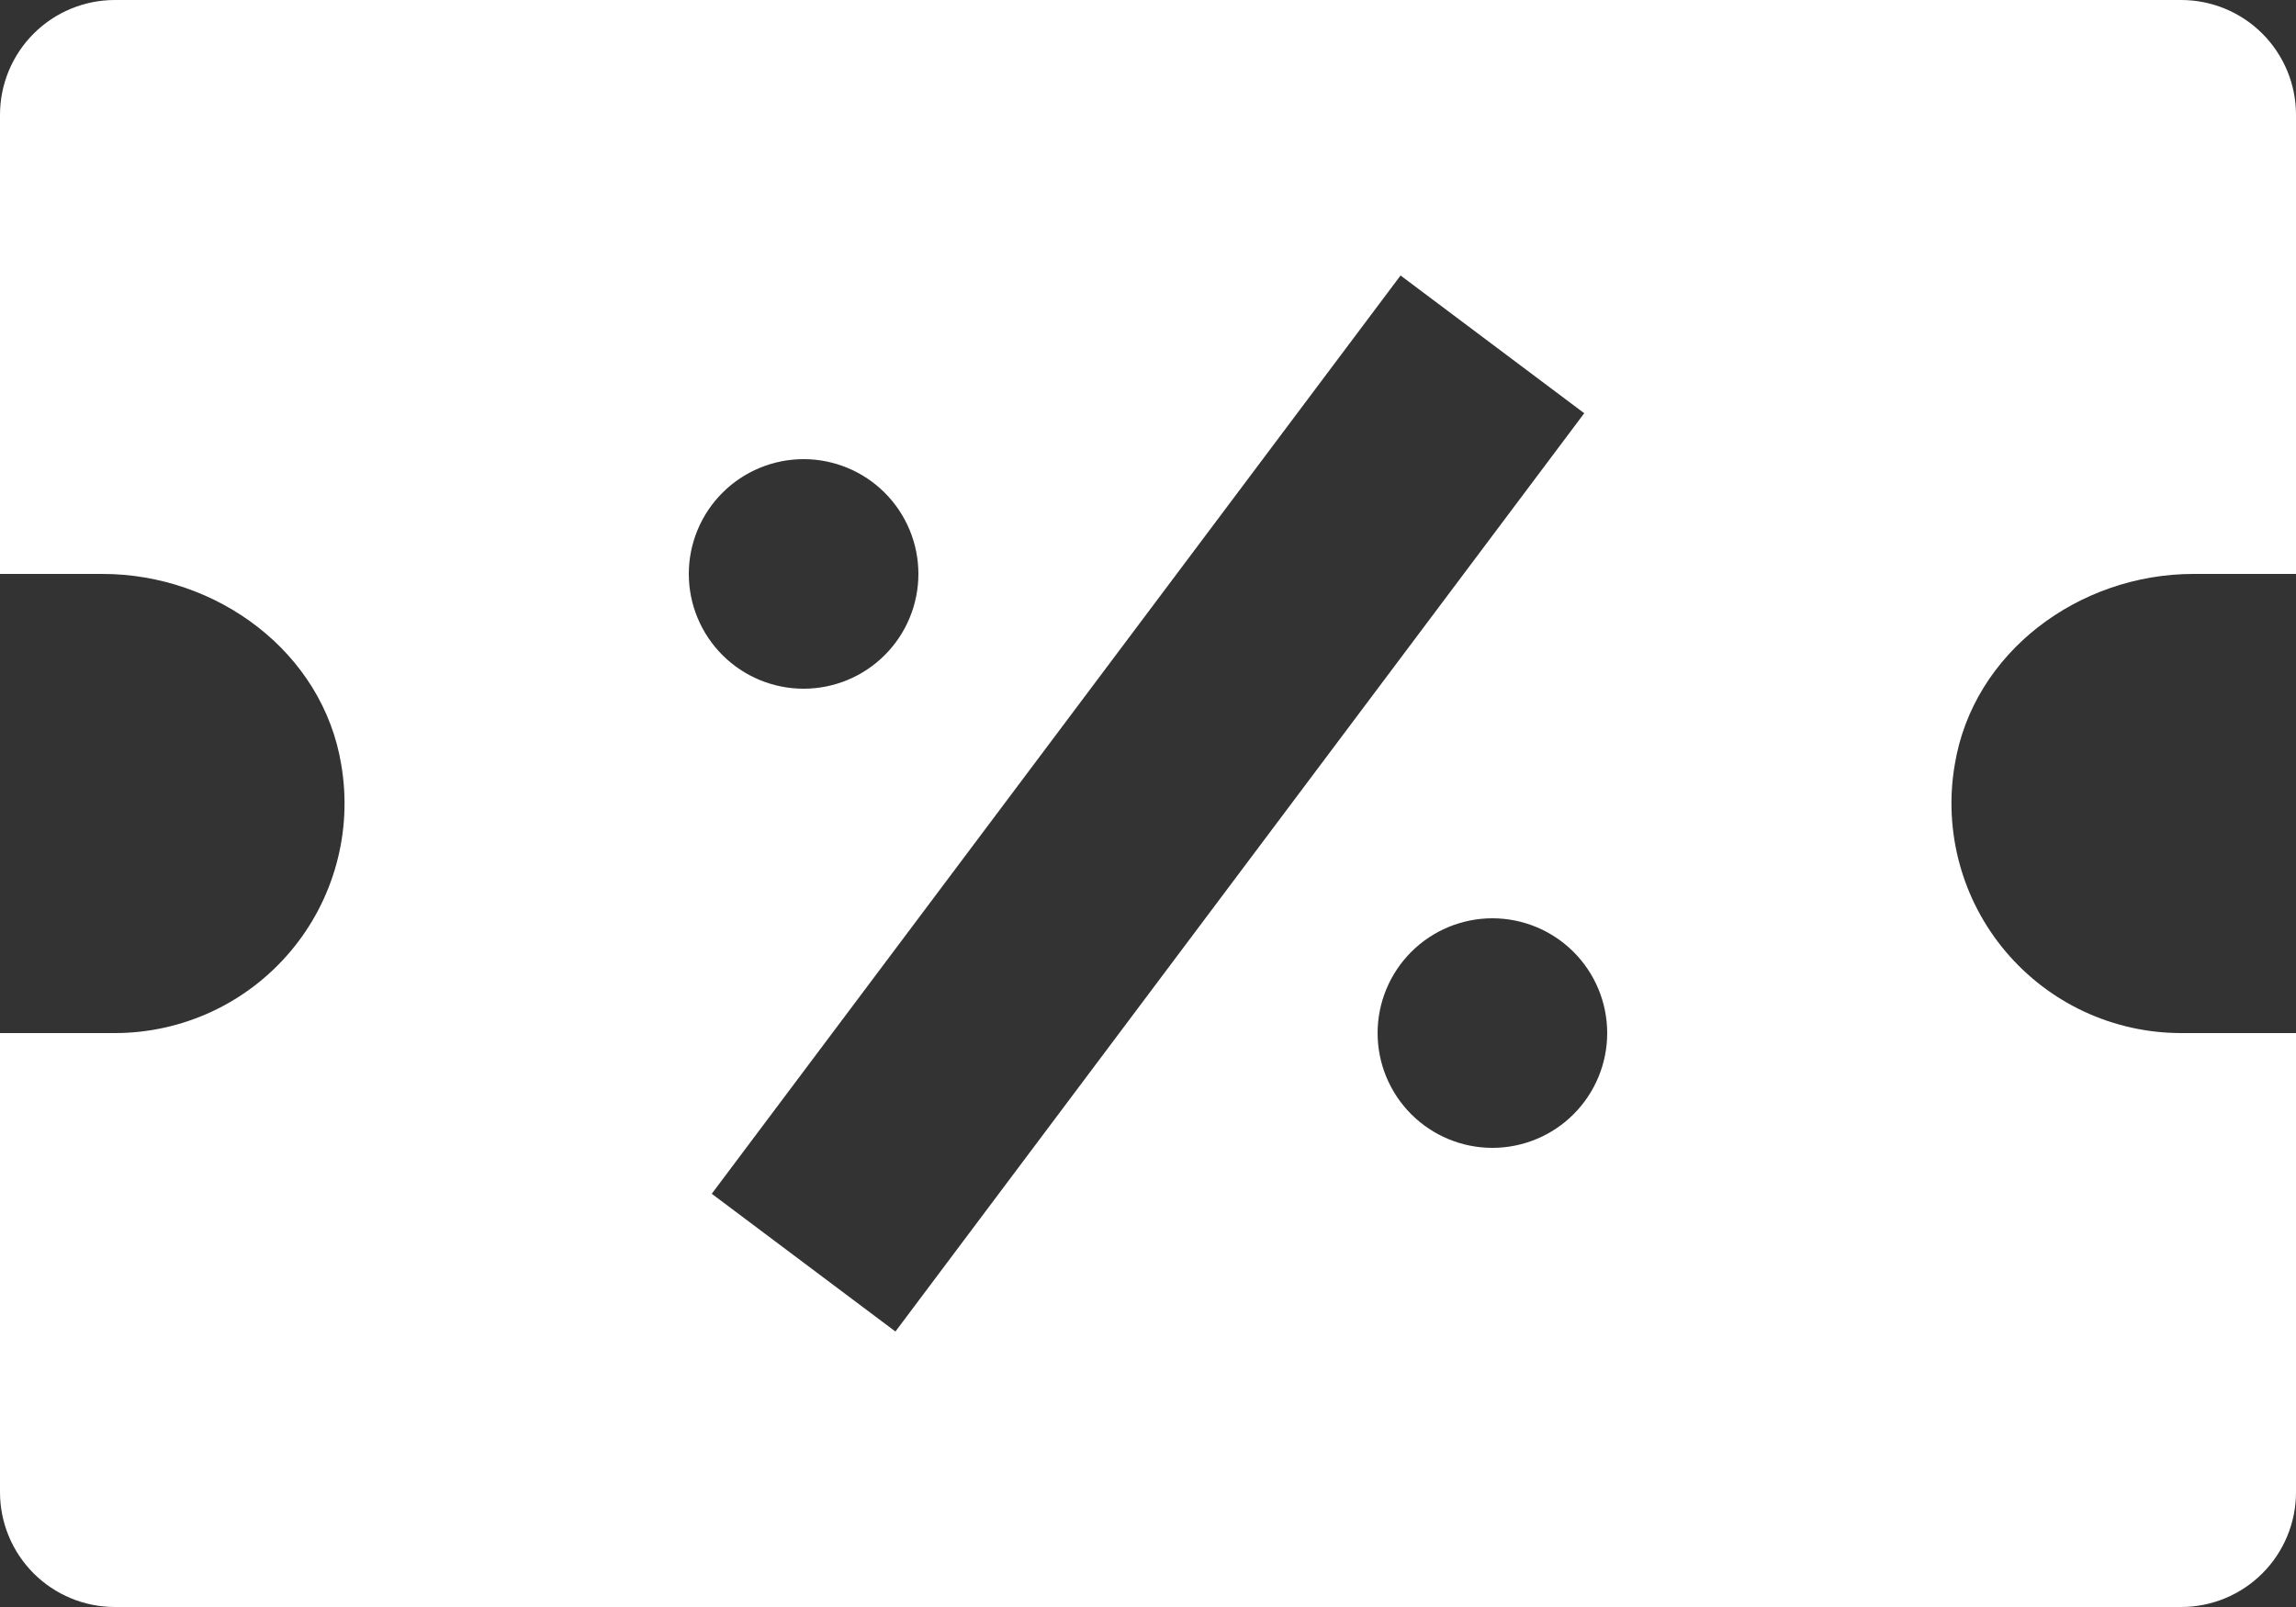 <svg width="40" height="28" viewBox="0 0 40 28" fill="none" xmlns="http://www.w3.org/2000/svg">
<rect x="0" y="0" width="40" height="28" fill="#333333" stroke="none"/>
<path d="M38 0H2C1.47 0 0.961 0.211 0.586 0.586C0.211 0.961 0 1.47 0 2V10H1.786C3.778 10 5.626 11.362 5.946 13.328C6.043 13.902 6.015 14.491 5.861 15.052C5.708 15.614 5.434 16.135 5.058 16.58C4.682 17.025 4.214 17.383 3.686 17.628C3.158 17.873 2.582 18 2 18H0V26C0 26.53 0.211 27.039 0.586 27.414C0.961 27.789 1.47 28 2 28H38C38.53 28 39.039 27.789 39.414 27.414C39.789 27.039 40 26.53 40 26V18H38C37.418 18 36.842 17.873 36.314 17.628C35.786 17.383 35.318 17.025 34.942 16.58C34.566 16.135 34.292 15.614 34.139 15.052C33.986 14.491 33.956 13.902 34.054 13.328C34.374 11.362 36.222 10 38.214 10H40V2C40 1.47 39.789 0.961 39.414 0.586C39.039 0.211 38.53 0 38 0ZM14 8C14.53 8 15.039 8.211 15.414 8.586C15.789 8.961 16 9.47 16 10C16 10.53 15.789 11.039 15.414 11.414C15.039 11.789 14.53 12 14 12C13.47 12 12.961 11.789 12.586 11.414C12.211 11.039 12 10.53 12 10C12 9.47 12.211 8.961 12.586 8.586C12.961 8.211 13.47 8 14 8ZM12.4 20.8L24.4 4.8L27.6 7.2L15.6 23.2L12.4 20.8ZM26 20C25.47 20 24.961 19.789 24.586 19.414C24.211 19.039 24 18.53 24 18C24 17.47 24.211 16.961 24.586 16.586C24.961 16.211 25.47 16 26 16C26.53 16 27.039 16.211 27.414 16.586C27.789 16.961 28 17.47 28 18C28 18.53 27.789 19.039 27.414 19.414C27.039 19.789 26.53 20 26 20Z" fill="white"/>
</svg>
